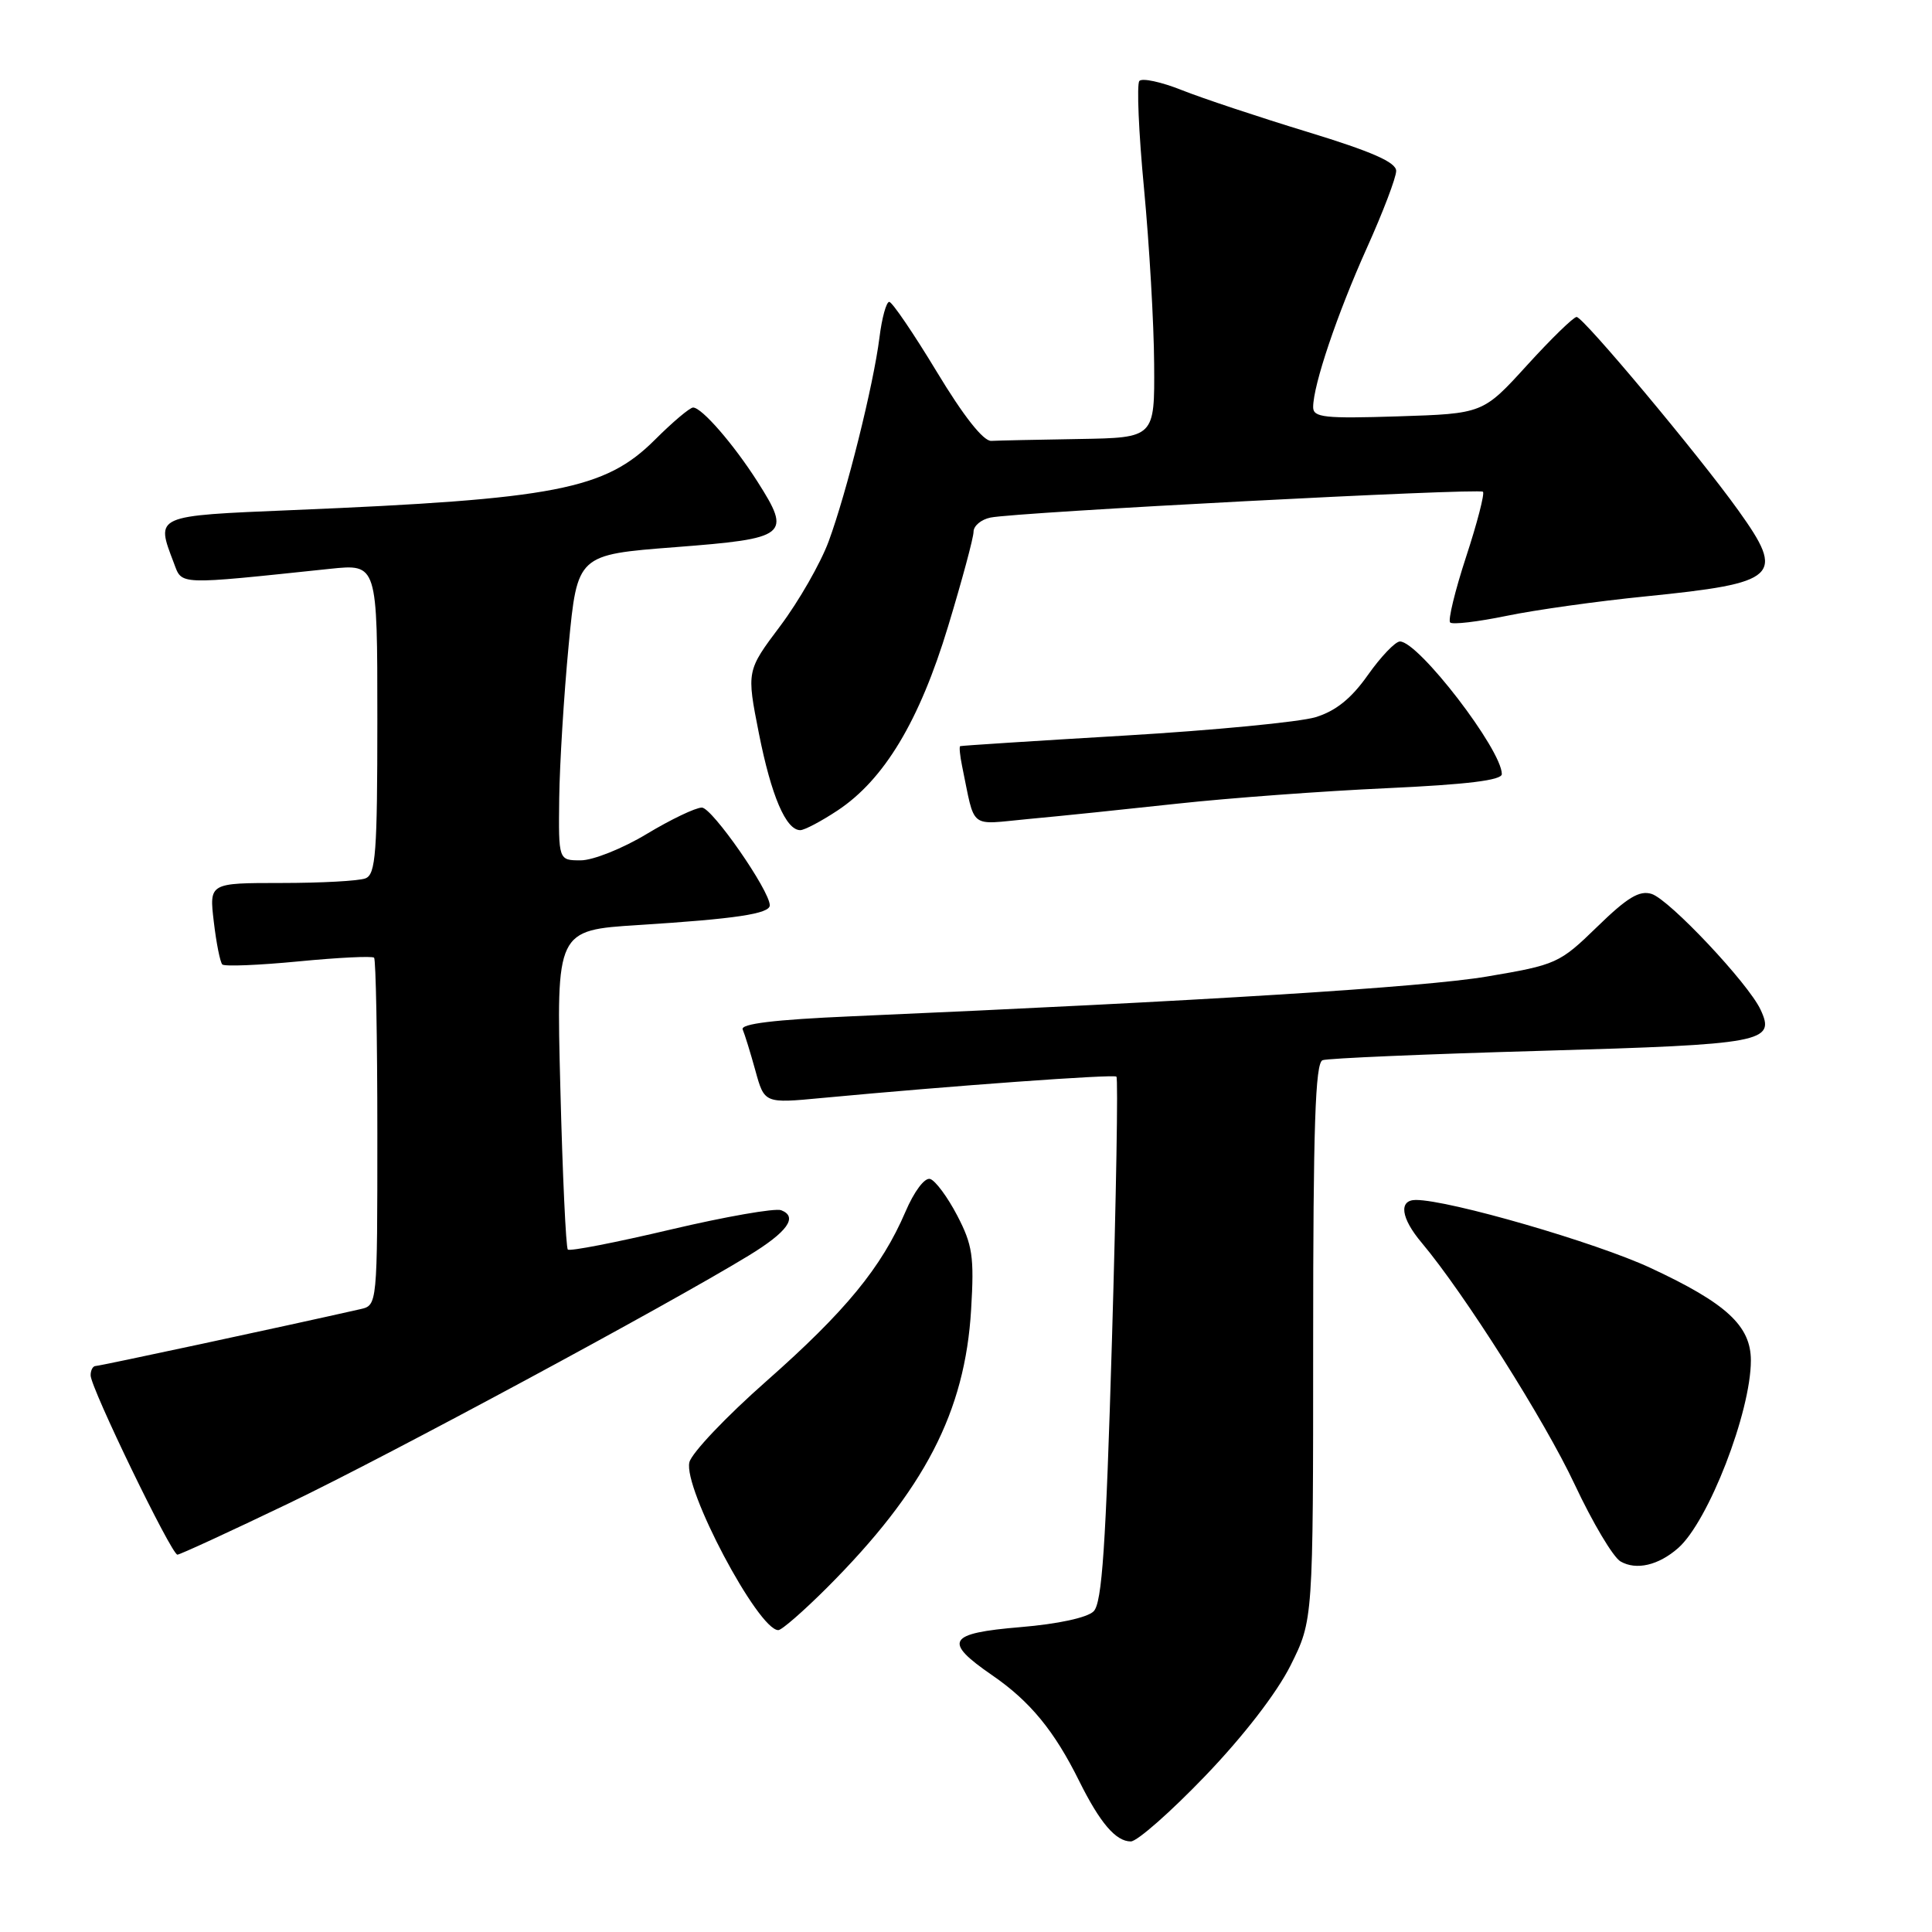 <?xml version="1.0" encoding="UTF-8" standalone="no"?>
<!DOCTYPE svg PUBLIC "-//W3C//DTD SVG 1.1//EN" "http://www.w3.org/Graphics/SVG/1.1/DTD/svg11.dtd" >
<svg xmlns="http://www.w3.org/2000/svg" xmlns:xlink="http://www.w3.org/1999/xlink" version="1.1" viewBox="0 0 256 256">
 <g >
 <path fill="currentColor"
d=" M 159.69 235.33 C 164.76 230.05 169.18 224.33 171.01 220.67 C 174.00 214.68 174.00 214.68 174.00 177.81 C 174.00 149.22 174.28 140.83 175.25 140.48 C 175.94 140.23 188.98 139.67 204.23 139.24 C 233.74 138.39 235.30 138.10 233.28 133.78 C 231.66 130.30 221.21 119.20 218.85 118.45 C 217.24 117.94 215.62 118.92 211.64 122.80 C 206.64 127.66 206.24 127.84 197.00 129.40 C 188.62 130.81 159.69 132.62 112.72 134.67 C 102.62 135.11 98.09 135.66 98.41 136.41 C 98.67 137.01 99.43 139.46 100.09 141.85 C 101.29 146.21 101.29 146.21 108.89 145.49 C 126.14 143.87 147.53 142.32 147.93 142.66 C 148.17 142.86 147.90 158.57 147.34 177.57 C 146.53 204.95 146.03 212.40 144.91 213.51 C 144.07 214.35 140.17 215.19 135.25 215.60 C 125.55 216.41 124.92 217.47 131.47 221.98 C 136.48 225.42 139.71 229.35 143.00 236.00 C 145.76 241.55 147.85 244.00 149.84 244.00 C 150.68 244.00 155.11 240.10 159.69 235.33 Z  M 109.55 210.41 C 122.50 197.45 127.88 187.09 128.68 173.50 C 129.10 166.51 128.86 164.94 126.83 161.05 C 125.55 158.60 123.94 156.43 123.25 156.22 C 122.53 156.00 121.13 157.86 119.97 160.58 C 116.81 167.94 112.03 173.76 101.56 183.00 C 96.25 187.68 91.66 192.51 91.35 193.75 C 90.49 197.17 100.46 216.00 103.13 216.00 C 103.59 216.00 106.47 213.48 109.55 210.41 Z  M 222.36 205.13 C 226.37 201.61 232.00 187.09 232.00 180.27 C 232.00 175.68 228.76 172.69 218.71 168.01 C 211.46 164.63 192.02 159.00 187.61 159.00 C 185.30 159.00 185.62 161.40 188.38 164.67 C 194.03 171.40 204.68 188.22 208.65 196.69 C 211.02 201.74 213.75 206.34 214.73 206.90 C 216.81 208.10 219.75 207.42 222.36 205.13 Z  M 38.31 199.18 C 51.49 192.85 88.41 172.96 99.21 166.37 C 104.34 163.24 105.78 161.24 103.51 160.36 C 102.71 160.06 96.12 161.21 88.87 162.92 C 81.63 164.63 75.49 165.83 75.24 165.57 C 74.99 165.32 74.54 155.70 74.25 144.19 C 73.71 123.26 73.71 123.26 84.61 122.57 C 97.46 121.76 102.00 121.08 102.00 119.96 C 102.00 118.01 94.36 107.02 93.00 107.01 C 92.17 107.01 88.89 108.58 85.70 110.50 C 82.51 112.43 78.57 114.00 76.95 114.00 C 74.00 114.00 74.00 114.00 74.10 105.75 C 74.16 101.21 74.72 92.10 75.35 85.50 C 76.50 73.50 76.50 73.50 89.49 72.50 C 104.40 71.35 104.91 70.95 100.37 63.82 C 97.20 58.85 92.99 54.00 91.84 54.00 C 91.41 54.00 89.13 55.92 86.78 58.27 C 80.17 64.87 73.64 66.14 38.75 67.59 C 20.37 68.36 20.62 68.25 23.03 74.58 C 24.16 77.56 23.26 77.52 43.75 75.37 C 50.00 74.72 50.00 74.72 50.00 95.25 C 50.00 113.05 49.79 115.87 48.42 116.39 C 47.55 116.73 42.54 117.00 37.28 117.00 C 27.72 117.00 27.72 117.00 28.33 122.14 C 28.66 124.96 29.17 127.51 29.46 127.80 C 29.75 128.08 34.29 127.90 39.56 127.39 C 44.82 126.88 49.33 126.66 49.57 126.90 C 49.80 127.14 50.00 137.60 50.00 150.15 C 50.00 172.96 50.00 172.96 47.75 173.47 C 37.78 175.73 13.22 181.00 12.68 181.00 C 12.31 181.00 12.00 181.56 12.01 182.25 C 12.02 183.91 22.72 206.00 23.51 206.00 C 23.84 206.00 30.50 202.93 38.31 199.18 Z  M 110.97 107.40 C 117.16 103.31 121.83 95.53 125.63 82.99 C 127.48 76.88 129.00 71.24 129.00 70.46 C 129.00 69.68 130.01 68.83 131.25 68.58 C 134.76 67.86 195.99 64.66 196.50 65.16 C 196.74 65.41 195.74 69.29 194.27 73.77 C 192.80 78.26 191.85 82.18 192.15 82.48 C 192.45 82.79 195.81 82.39 199.60 81.61 C 203.40 80.82 211.68 79.66 218.00 79.03 C 235.70 77.25 236.62 76.40 230.33 67.62 C 225.07 60.27 209.79 42.00 208.91 42.00 C 208.50 42.00 205.54 44.88 202.33 48.41 C 196.50 54.81 196.50 54.81 185.25 55.17 C 175.50 55.48 174.00 55.32 174.00 53.95 C 174.00 51.03 177.19 41.59 181.11 32.87 C 183.25 28.12 185.00 23.52 185.00 22.65 C 185.00 21.50 181.79 20.09 173.25 17.48 C 166.79 15.51 159.28 13.01 156.57 11.93 C 153.86 10.85 151.34 10.31 150.97 10.73 C 150.61 11.15 150.88 17.57 151.59 25.00 C 152.29 32.42 152.90 42.89 152.93 48.25 C 153.00 58.00 153.00 58.00 143.00 58.17 C 137.50 58.26 132.26 58.37 131.35 58.42 C 130.30 58.47 127.68 55.15 124.12 49.25 C 121.04 44.16 118.21 40.00 117.83 40.00 C 117.44 40.00 116.85 42.14 116.53 44.75 C 115.73 51.06 112.20 65.22 109.80 71.74 C 108.73 74.63 105.85 79.66 103.39 82.94 C 98.92 88.89 98.92 88.89 100.56 97.19 C 102.20 105.46 104.14 110.00 106.04 110.00 C 106.59 110.00 108.81 108.83 110.97 107.40 Z  M 156.00 106.49 C 162.88 105.74 175.36 104.82 183.75 104.44 C 194.38 103.95 199.00 103.39 199.00 102.57 C 199.00 99.35 187.97 85.00 185.50 85.00 C 184.89 85.00 182.98 87.00 181.26 89.43 C 179.06 92.56 177.00 94.21 174.32 95.03 C 172.22 95.67 160.82 96.77 149.00 97.47 C 137.18 98.17 127.38 98.80 127.23 98.87 C 127.08 98.94 127.20 100.12 127.48 101.50 C 129.26 110.07 128.26 109.27 136.29 108.52 C 140.26 108.16 149.12 107.24 156.00 106.49 Z "/>
</g>
</svg>